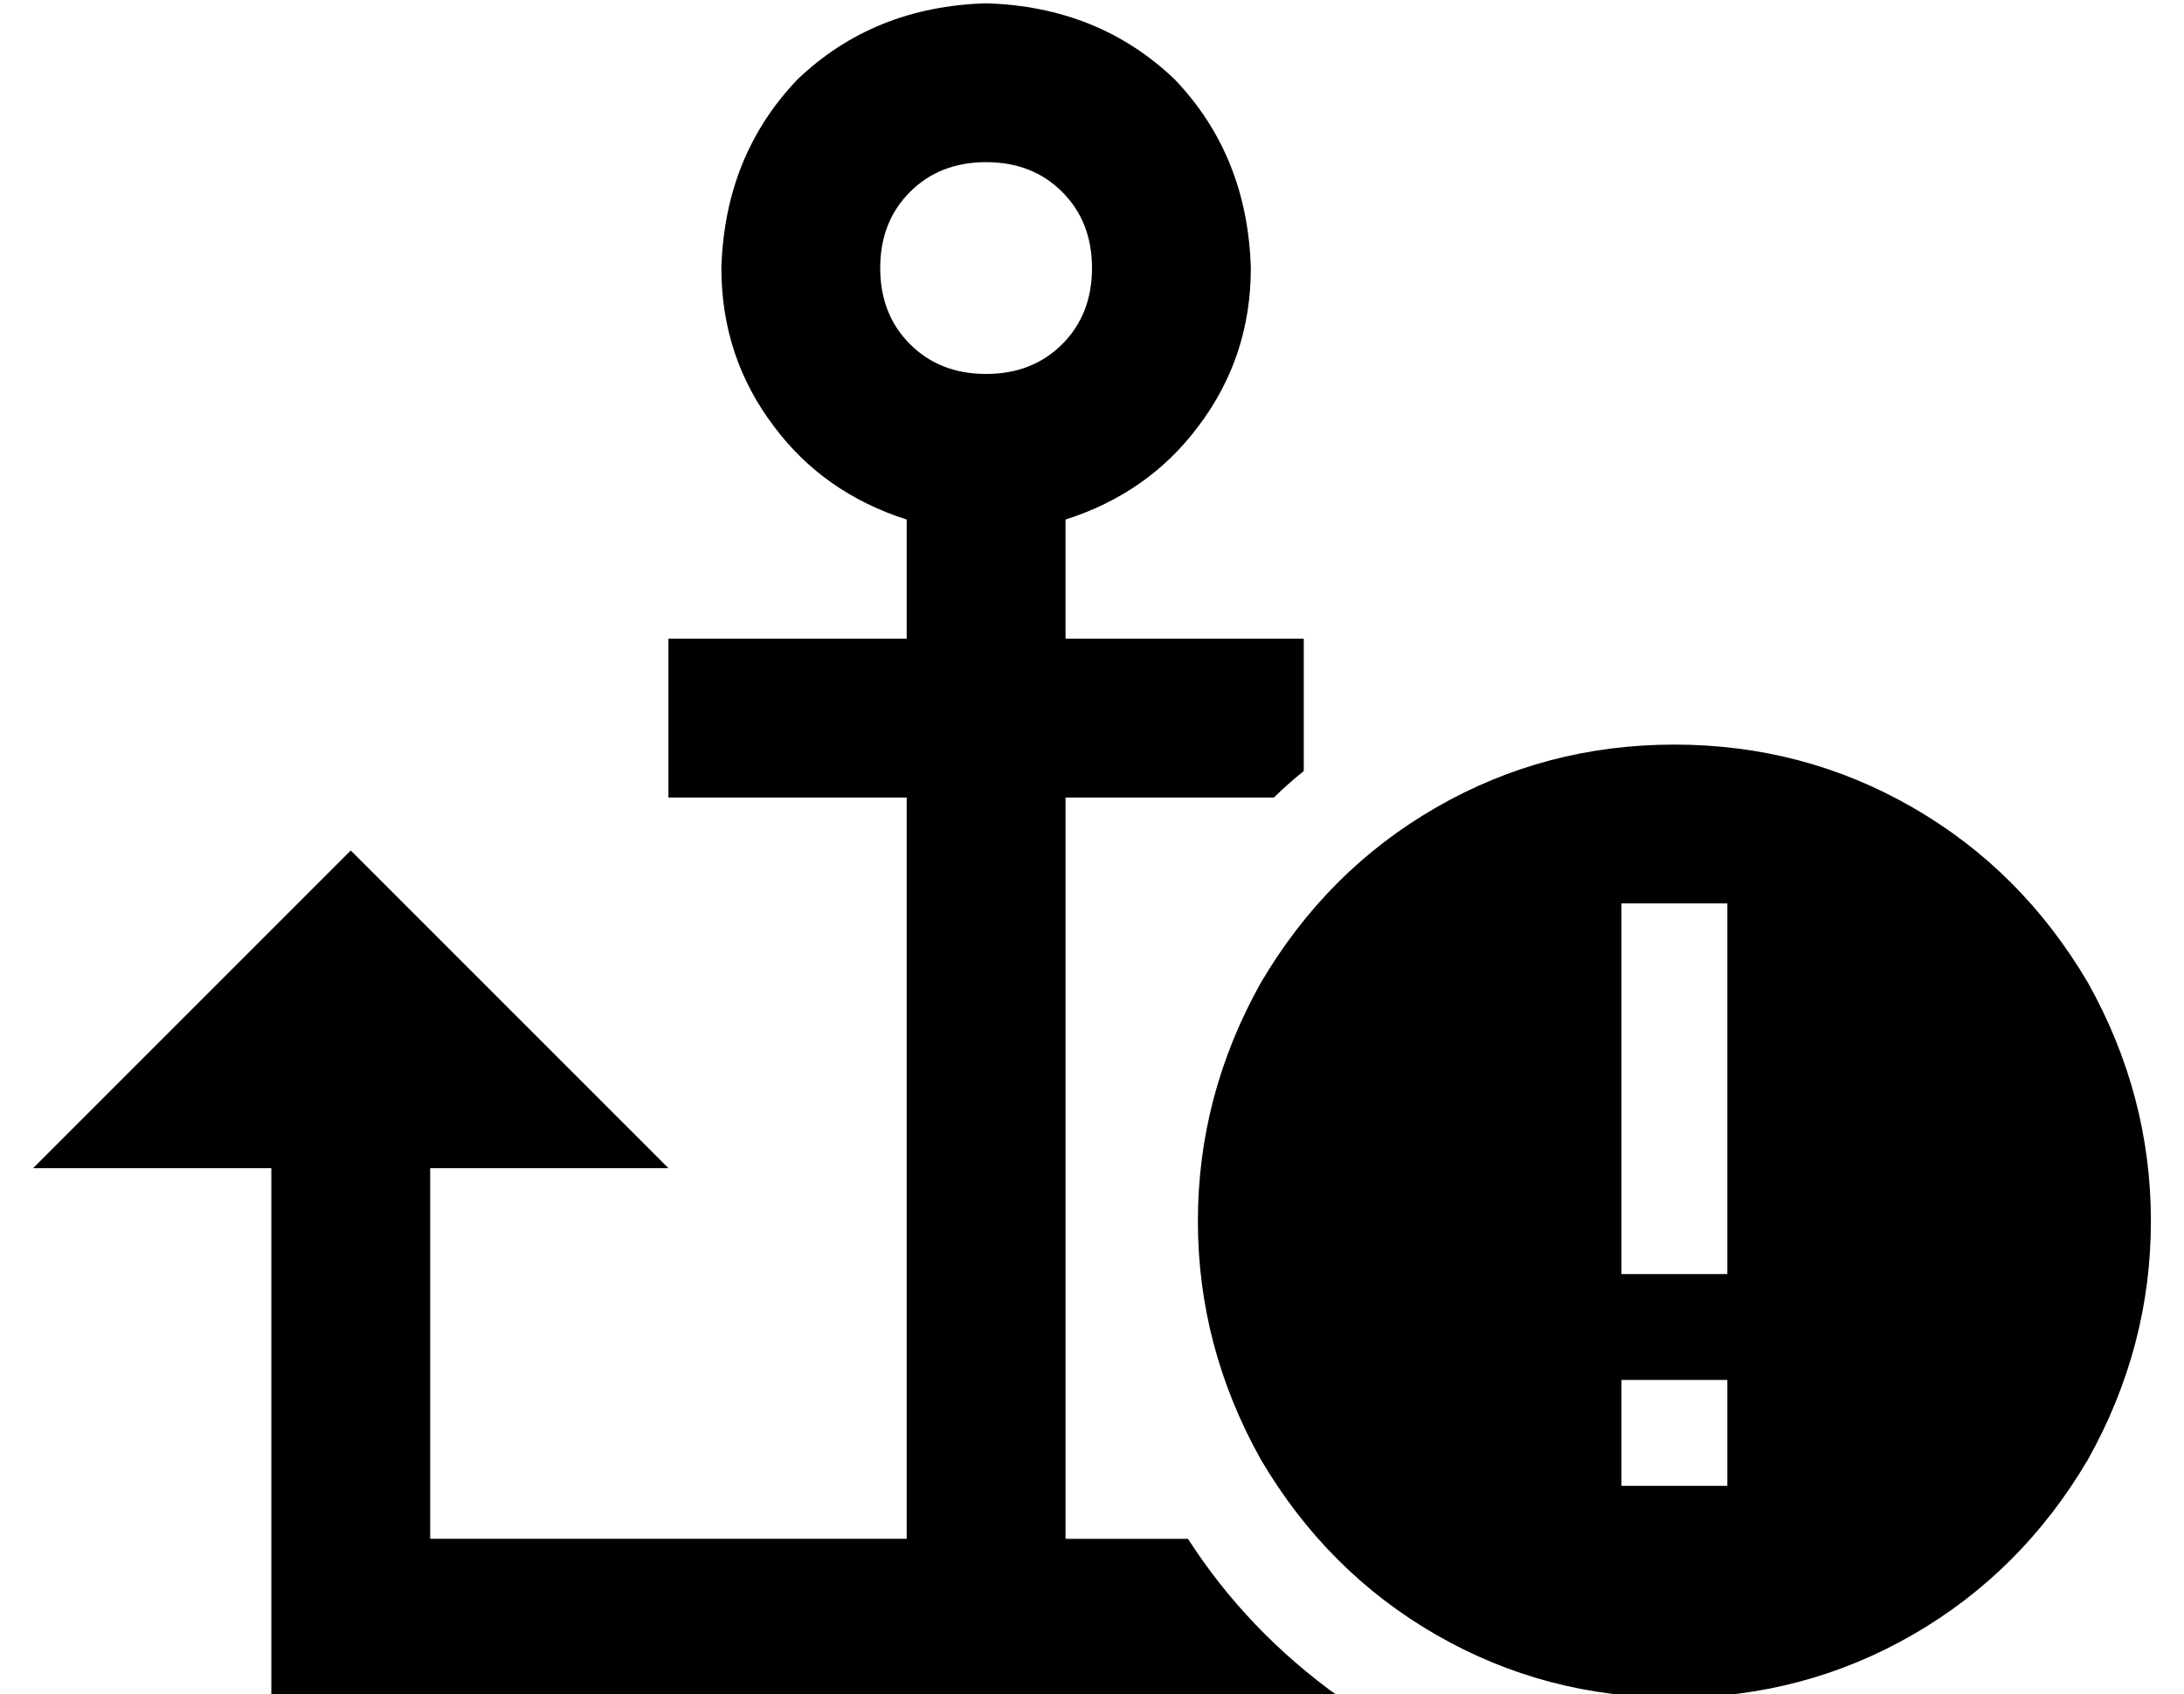 <?xml version="1.0" standalone="no"?>
<!DOCTYPE svg PUBLIC "-//W3C//DTD SVG 1.1//EN" "http://www.w3.org/Graphics/SVG/1.1/DTD/svg11.dtd" >
<svg xmlns="http://www.w3.org/2000/svg" xmlns:xlink="http://www.w3.org/1999/xlink" version="1.1" viewBox="-10 -40 660 512">
   <path fill="currentColor"
d="M320 41q0 14 -9 23v0v0q-9 9 -23 9t-23 -9t-9 -23t9 -23t23 -9t23 9t9 23v0zM288 -39q-34 1 -57 23v0v0q-22 23 -23 57q0 27 16 48q15 20 40 28v4v32v0h-48h-24v48v0h24h48v224v0h-144v0v-112v0h72v0l-96 -96v0l-96 96v0h72v0v136v0v24v0h24h299q-28 -20 -46 -48h-37v0
v-224v0h48h15q4 -4 9 -8v-40v0h-24h-48v-32v0v-4q25 -8 40 -28q16 -21 16 -48q-1 -34 -23 -57q-23 -22 -57 -23v0zM496 473q39 0 72 -19v0v0q33 -19 53 -53q19 -34 19 -72t-19 -72q-20 -34 -53 -53t-72 -19t-72 19t-53 53q-19 34 -19 72t19 72q20 34 53 53t72 19v0zM512 409
h-32h32h-32v-32v0h32v0v32v0zM512 233v16v-16v16v80v0v16v0h-32v0v-16v0v-80v0v-16v0h32v0z" />
</svg>
